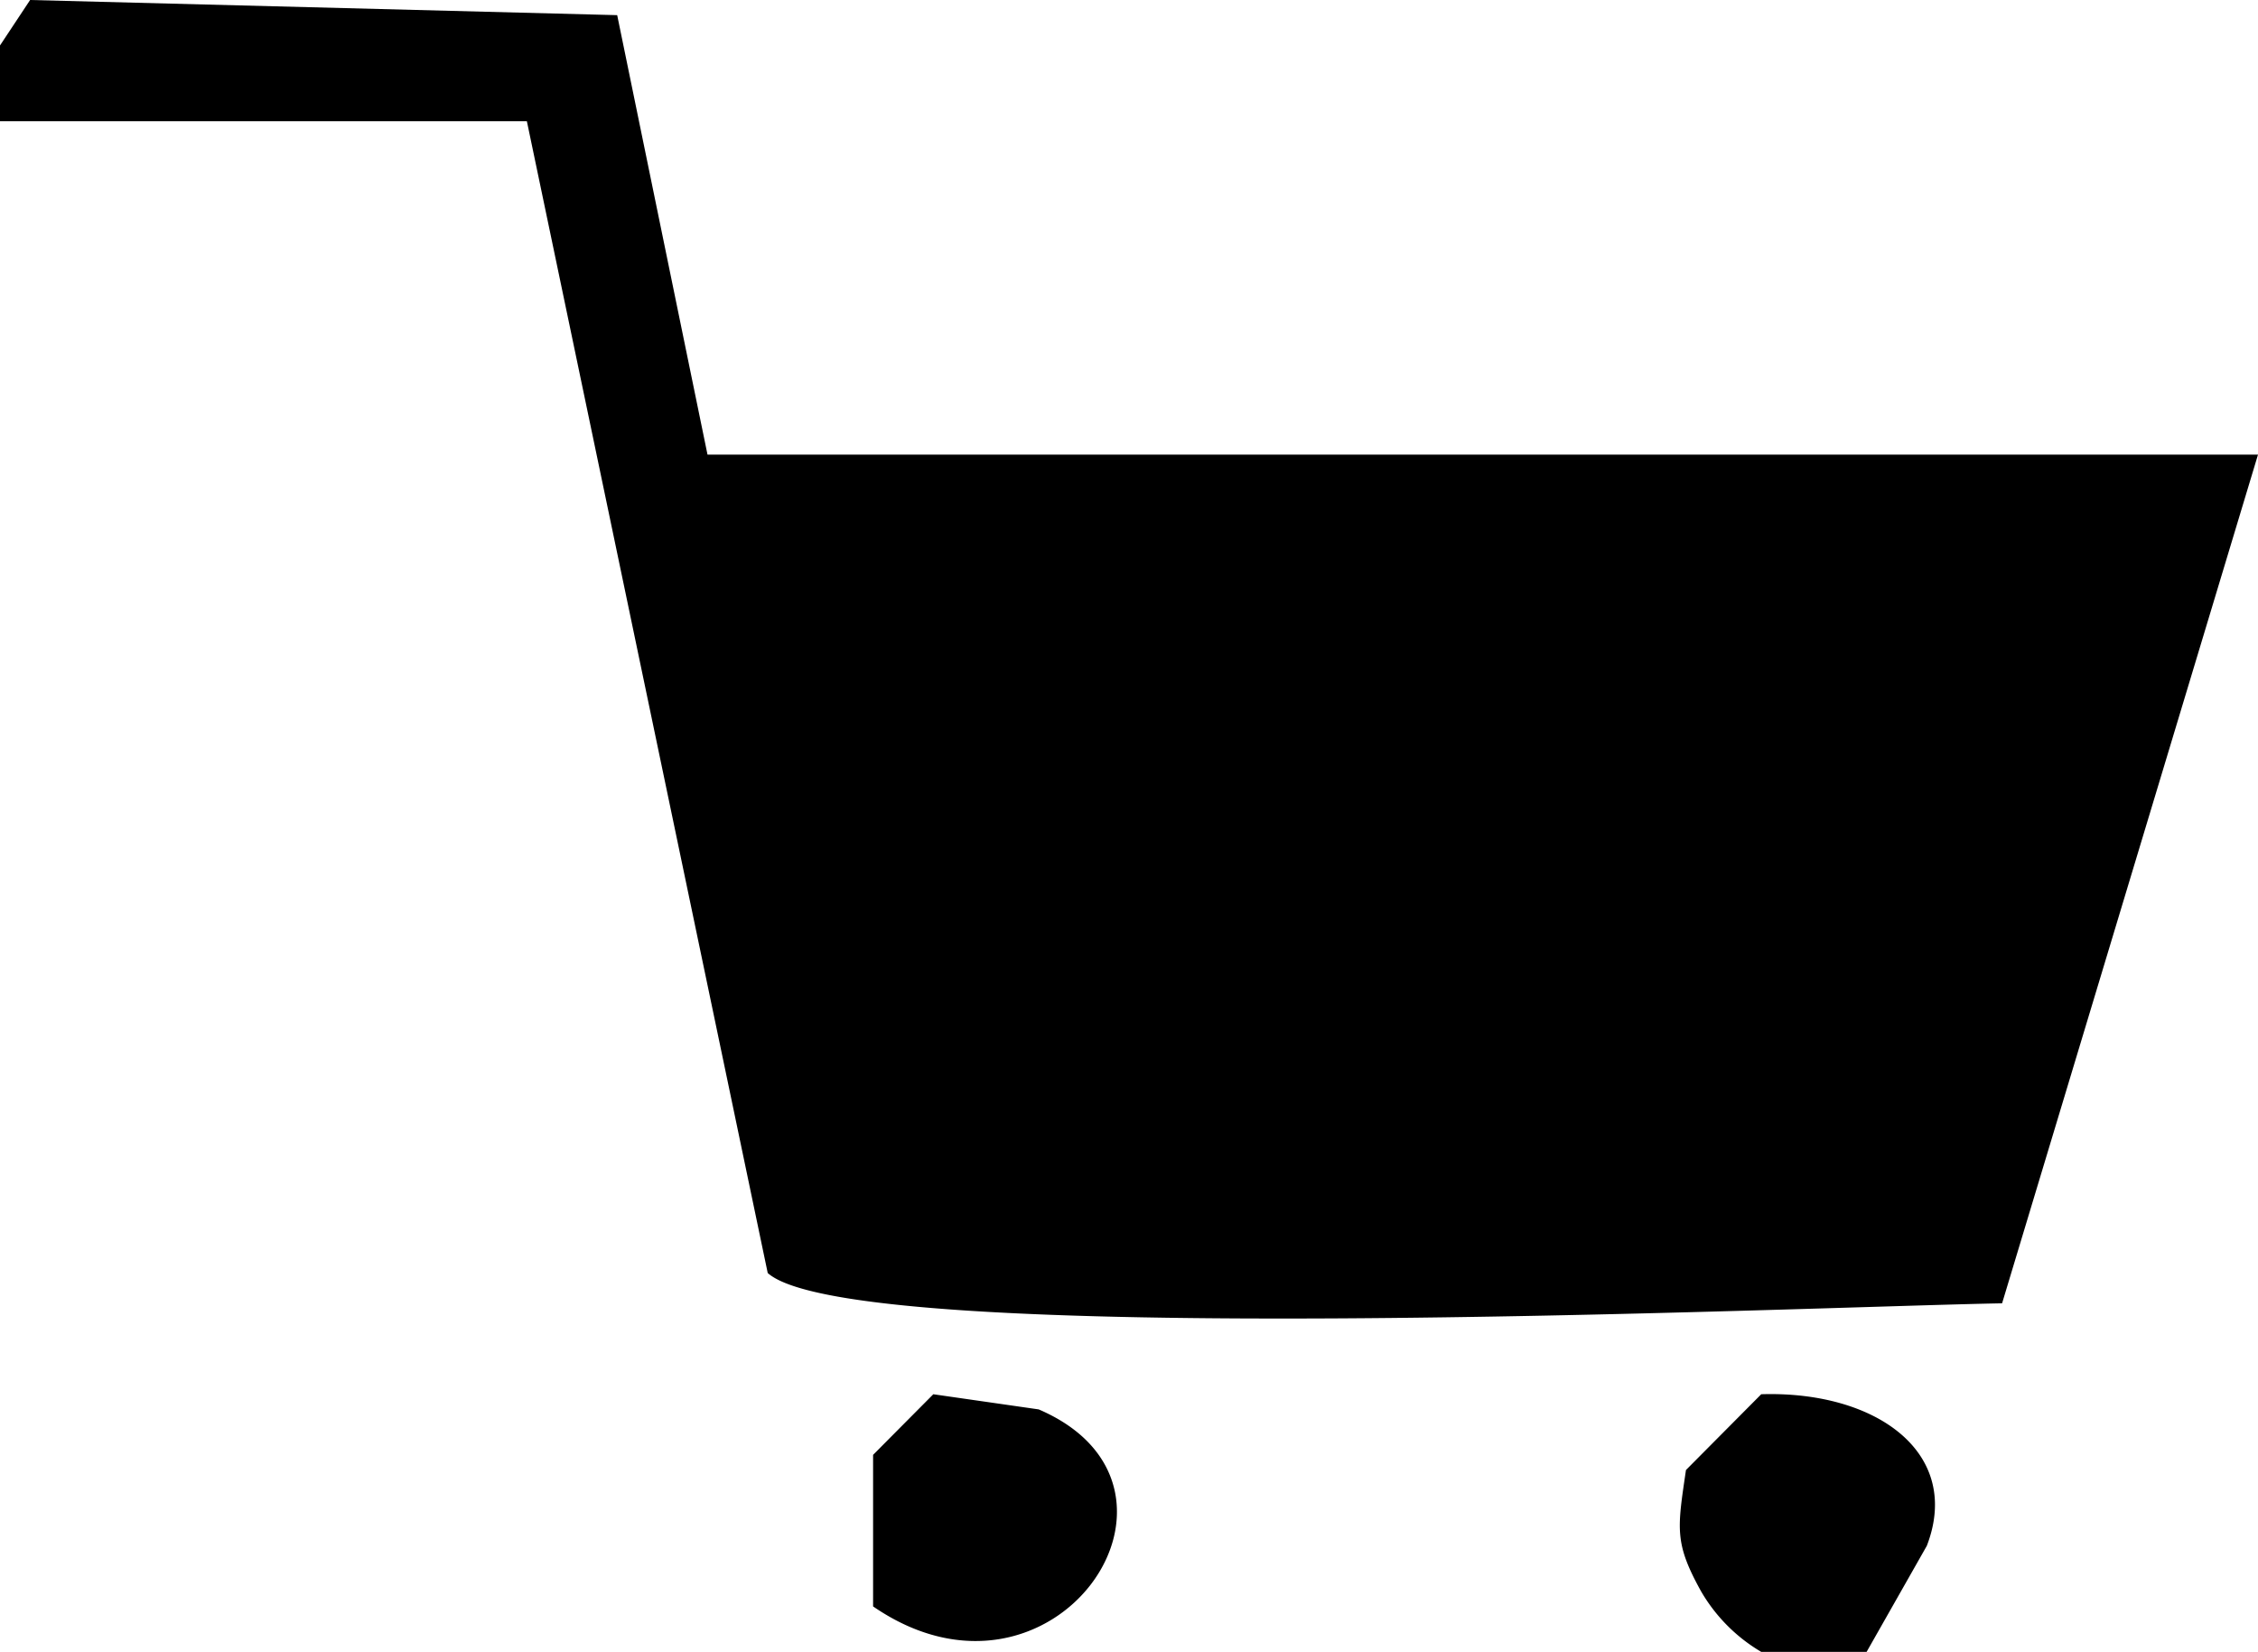 <svg xmlns="http://www.w3.org/2000/svg" width="37.25" height="27.25" viewBox="0 0 149 109">
<defs>
    <style>
      .cls-1 {
        fill-rule: evenodd;
      }
    </style>
  </defs>
  <path class="cls-1" d="M71.687,76H174q-8.442,28-16.887,56c-13.392.243-75.783,3.073-81.453-2L59.767,54H25V49l1.987-3,38.74,1Zm14.9,62,6.953,1c11.957,5.129.979,21.187-10.927,13V142Zm54.633,0c7.629-.239,13.274,3.89,10.927,10l-3.974,7H141.22a11.1,11.1,0,0,1-3.973-4c-1.771-3.195-1.562-4.121-.994-8Q138.737,140.5,141.22,138Z" transform="translate(-25 -46)"/>
</svg>
